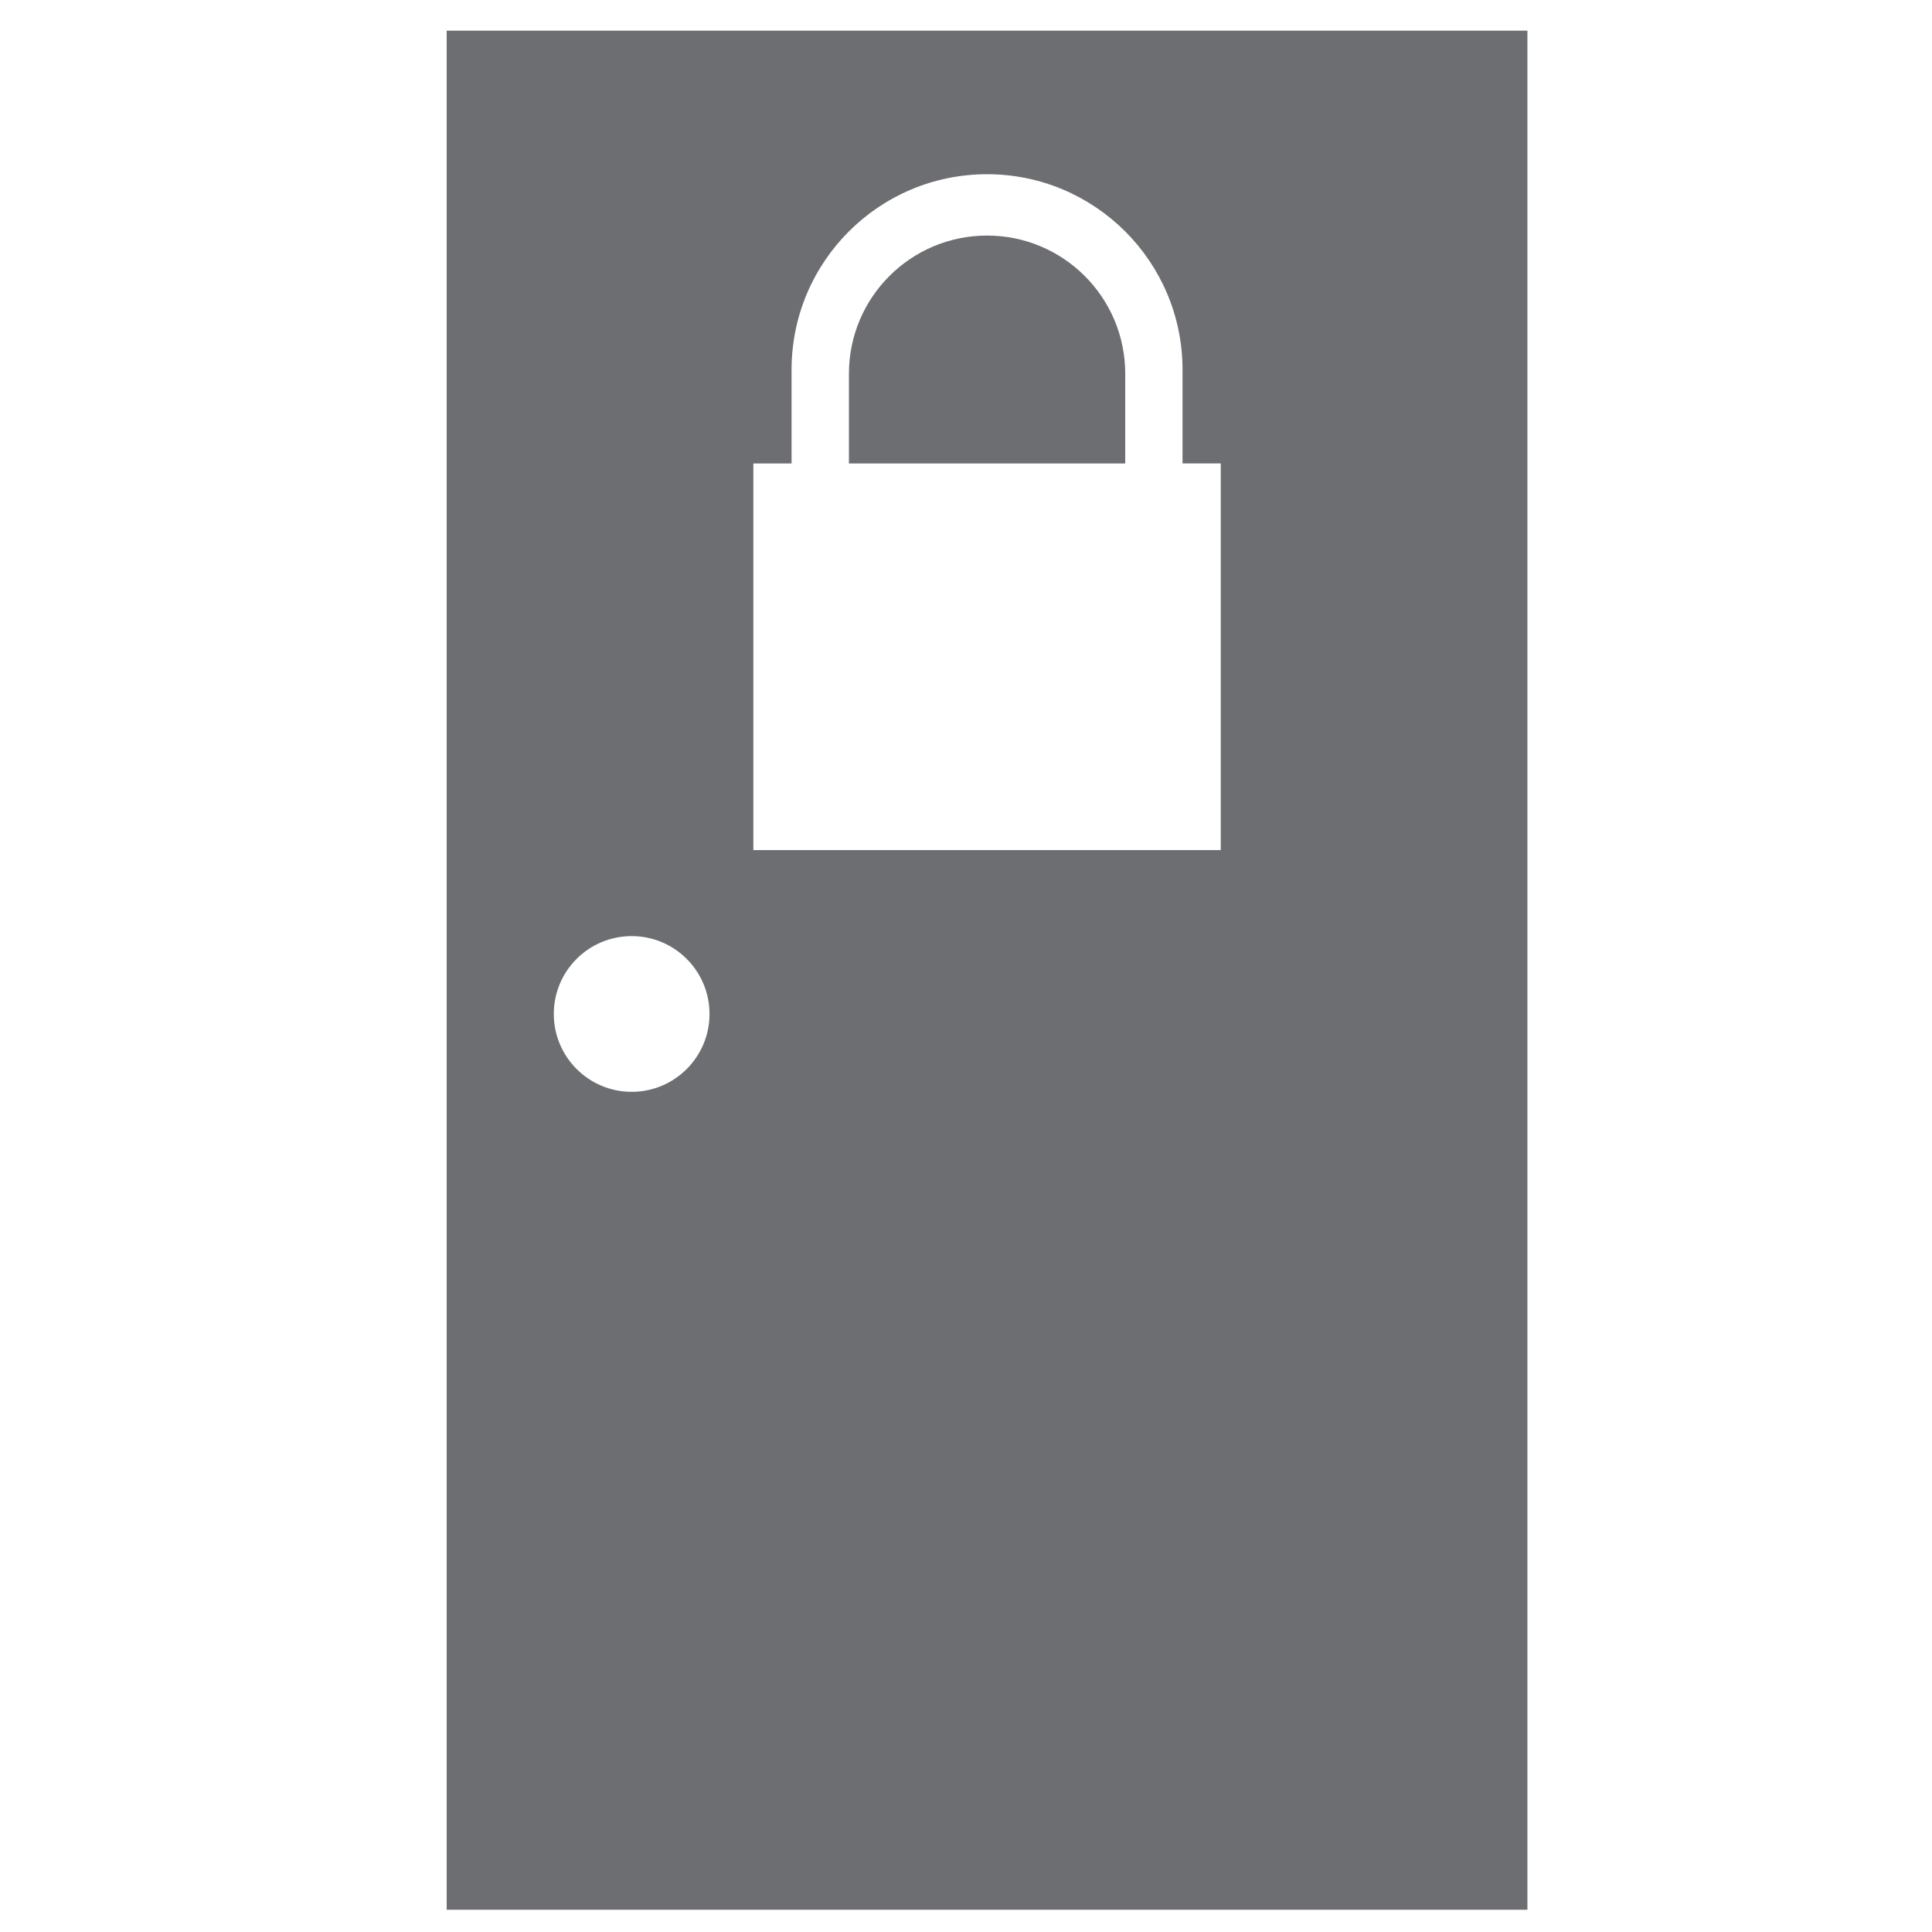 <?xml version="1.0" encoding="utf-8"?>
<!-- Generator: Adobe Illustrator 16.0.0, SVG Export Plug-In . SVG Version: 6.00 Build 0)  -->
<!DOCTYPE svg PUBLIC "-//W3C//DTD SVG 1.1//EN" "http://www.w3.org/Graphics/SVG/1.1/DTD/svg11.dtd">
<svg version="1.1" id="Layer_1" xmlns="http://www.w3.org/2000/svg" xmlns:xlink="http://www.w3.org/1999/xlink" x="0px" y="0px"
	 width="36.85px" height="36.85px" viewBox="0 0 36.85 36.85" enable-background="new 0 0 36.85 36.85" xml:space="preserve">
<path fill="#6d6e71" d="M29.133,36.425H8.52V0.585h20.613V36.425z M12.048,17.855c-0.82,0-1.485,0.663-1.485,1.486
	c0,0.818,0.665,1.484,1.485,1.484c0.821,0,1.485-0.666,1.485-1.484C13.533,18.52,12.869,17.855,12.048,17.855 M16.192,8.84V7.128
	c0-1.455,1.18-2.635,2.635-2.635c1.457,0,2.635,1.181,2.635,2.635V8.84H16.192 M14.369,16.214h8.915V8.839h-0.729V7.052
	c0-2.058-1.669-3.729-3.729-3.729c-2.058,0-3.728,1.669-3.728,3.729V8.84h-0.729V16.214z"/>
</svg>
